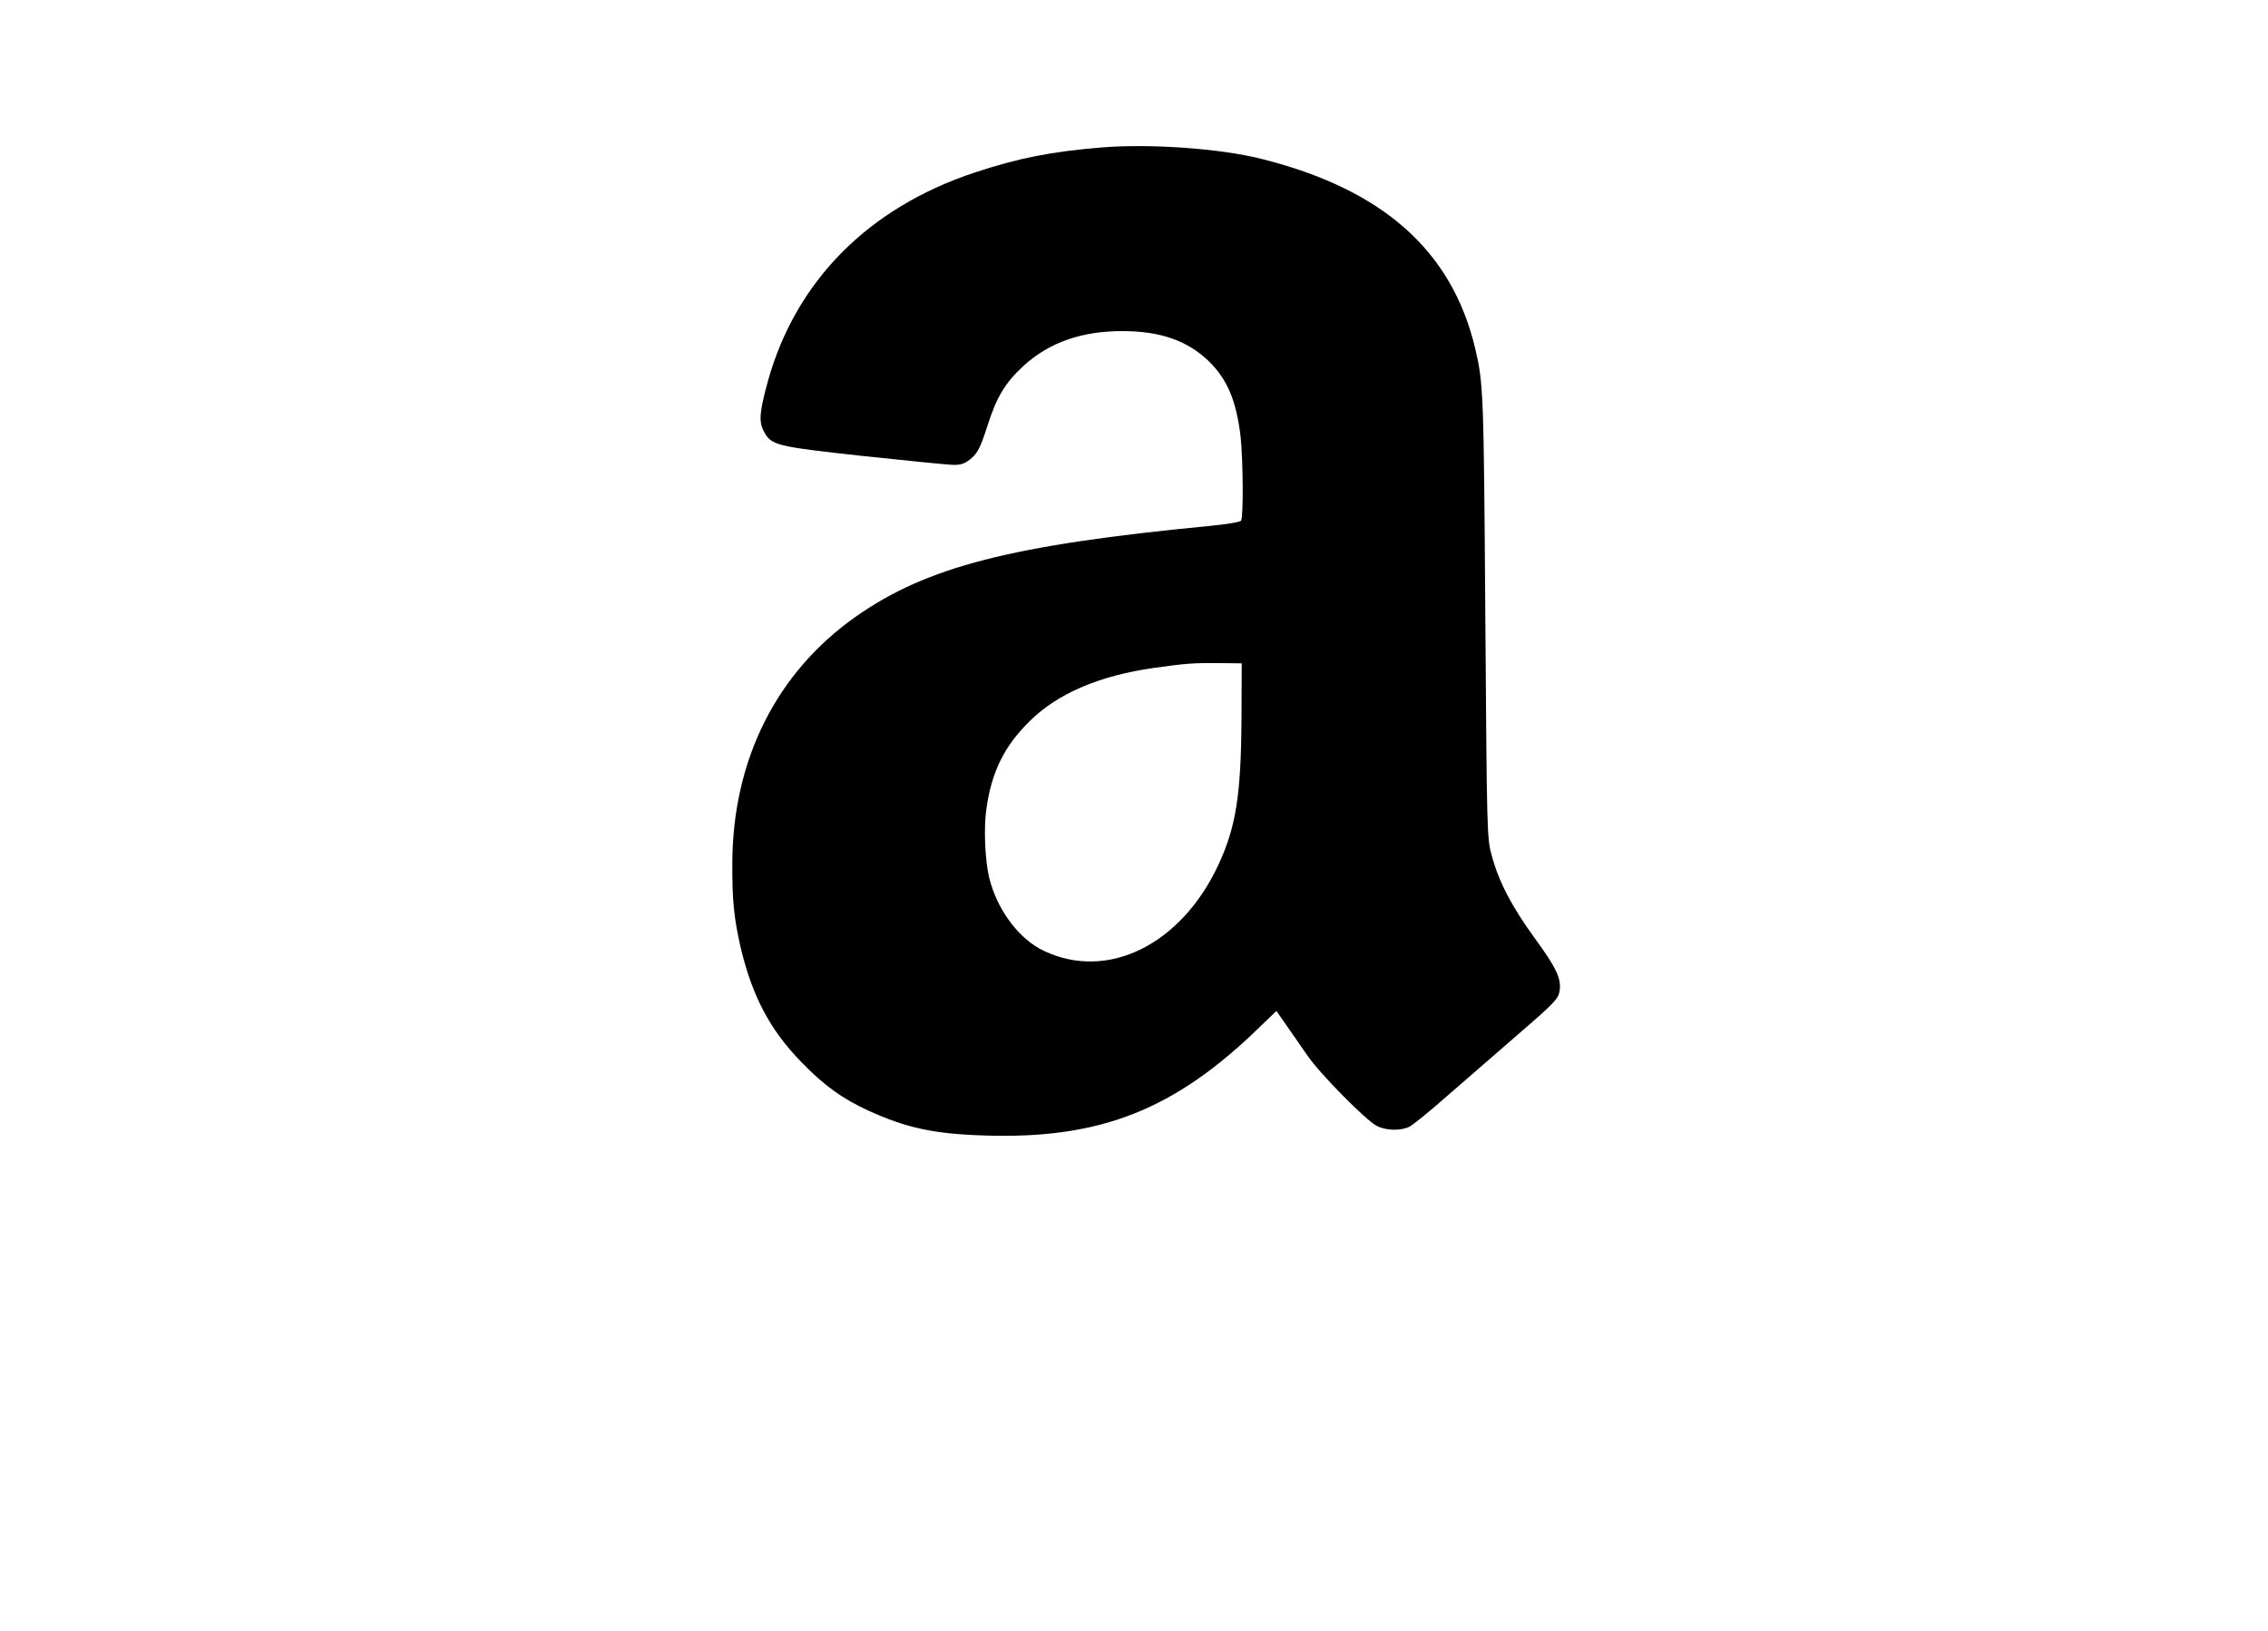 <?xml version="1.0" standalone="no"?>
<!DOCTYPE svg PUBLIC "-//W3C//DTD SVG 20010904//EN"
 "http://www.w3.org/TR/2001/REC-SVG-20010904/DTD/svg10.dtd">
<svg version="1.0" xmlns="http://www.w3.org/2000/svg"
 width="1000pt" height="719pt" viewBox="0 0 1000 719"
 preserveAspectRatio="xMidYMid meet">

<g transform="translate(0,719) scale(0.1,-0.1)"
fill="#000000" stroke="none">
<path d="M4860 6540 c-223 -18 -370 -47 -563 -111 -468 -155 -788 -478 -911
-919 -37 -135 -41 -178 -19 -220 33 -64 49 -68 440 -111 197 -21 377 -39 400
-39 33 0 50 7 77 30 28 25 40 50 70 143 40 126 78 189 158 263 114 104 256
154 437 154 167 0 286 -42 380 -132 83 -81 122 -175 141 -333 11 -103 13 -355
2 -371 -4 -6 -65 -16 -137 -23 -875 -84 -1248 -180 -1560 -399 -351 -246 -544
-632 -546 -1085 -1 -167 7 -244 36 -372 51 -217 130 -367 270 -510 100 -103
180 -160 293 -212 169 -77 290 -103 512 -110 512 -17 840 113 1216 480 l72 69
44 -63 c24 -35 66 -95 93 -134 55 -80 258 -286 306 -310 41 -21 106 -22 144
-3 17 9 93 71 170 139 77 67 217 189 312 271 151 130 173 153 179 185 10 55
-12 103 -109 236 -99 136 -158 247 -189 362 -22 79 -22 92 -29 1060 -7 987 -8
1023 -45 1180 -103 431 -408 701 -944 835 -180 45 -487 67 -700 50z m614
-2515 c-2 -342 -24 -481 -103 -651 -165 -351 -488 -510 -768 -377 -111 52
-208 183 -242 325 -18 77 -24 217 -12 300 23 165 79 278 191 388 123 122 308
201 549 235 145 20 171 22 286 21 l100 -1 -1 -240z"/>
</g>
</svg>
